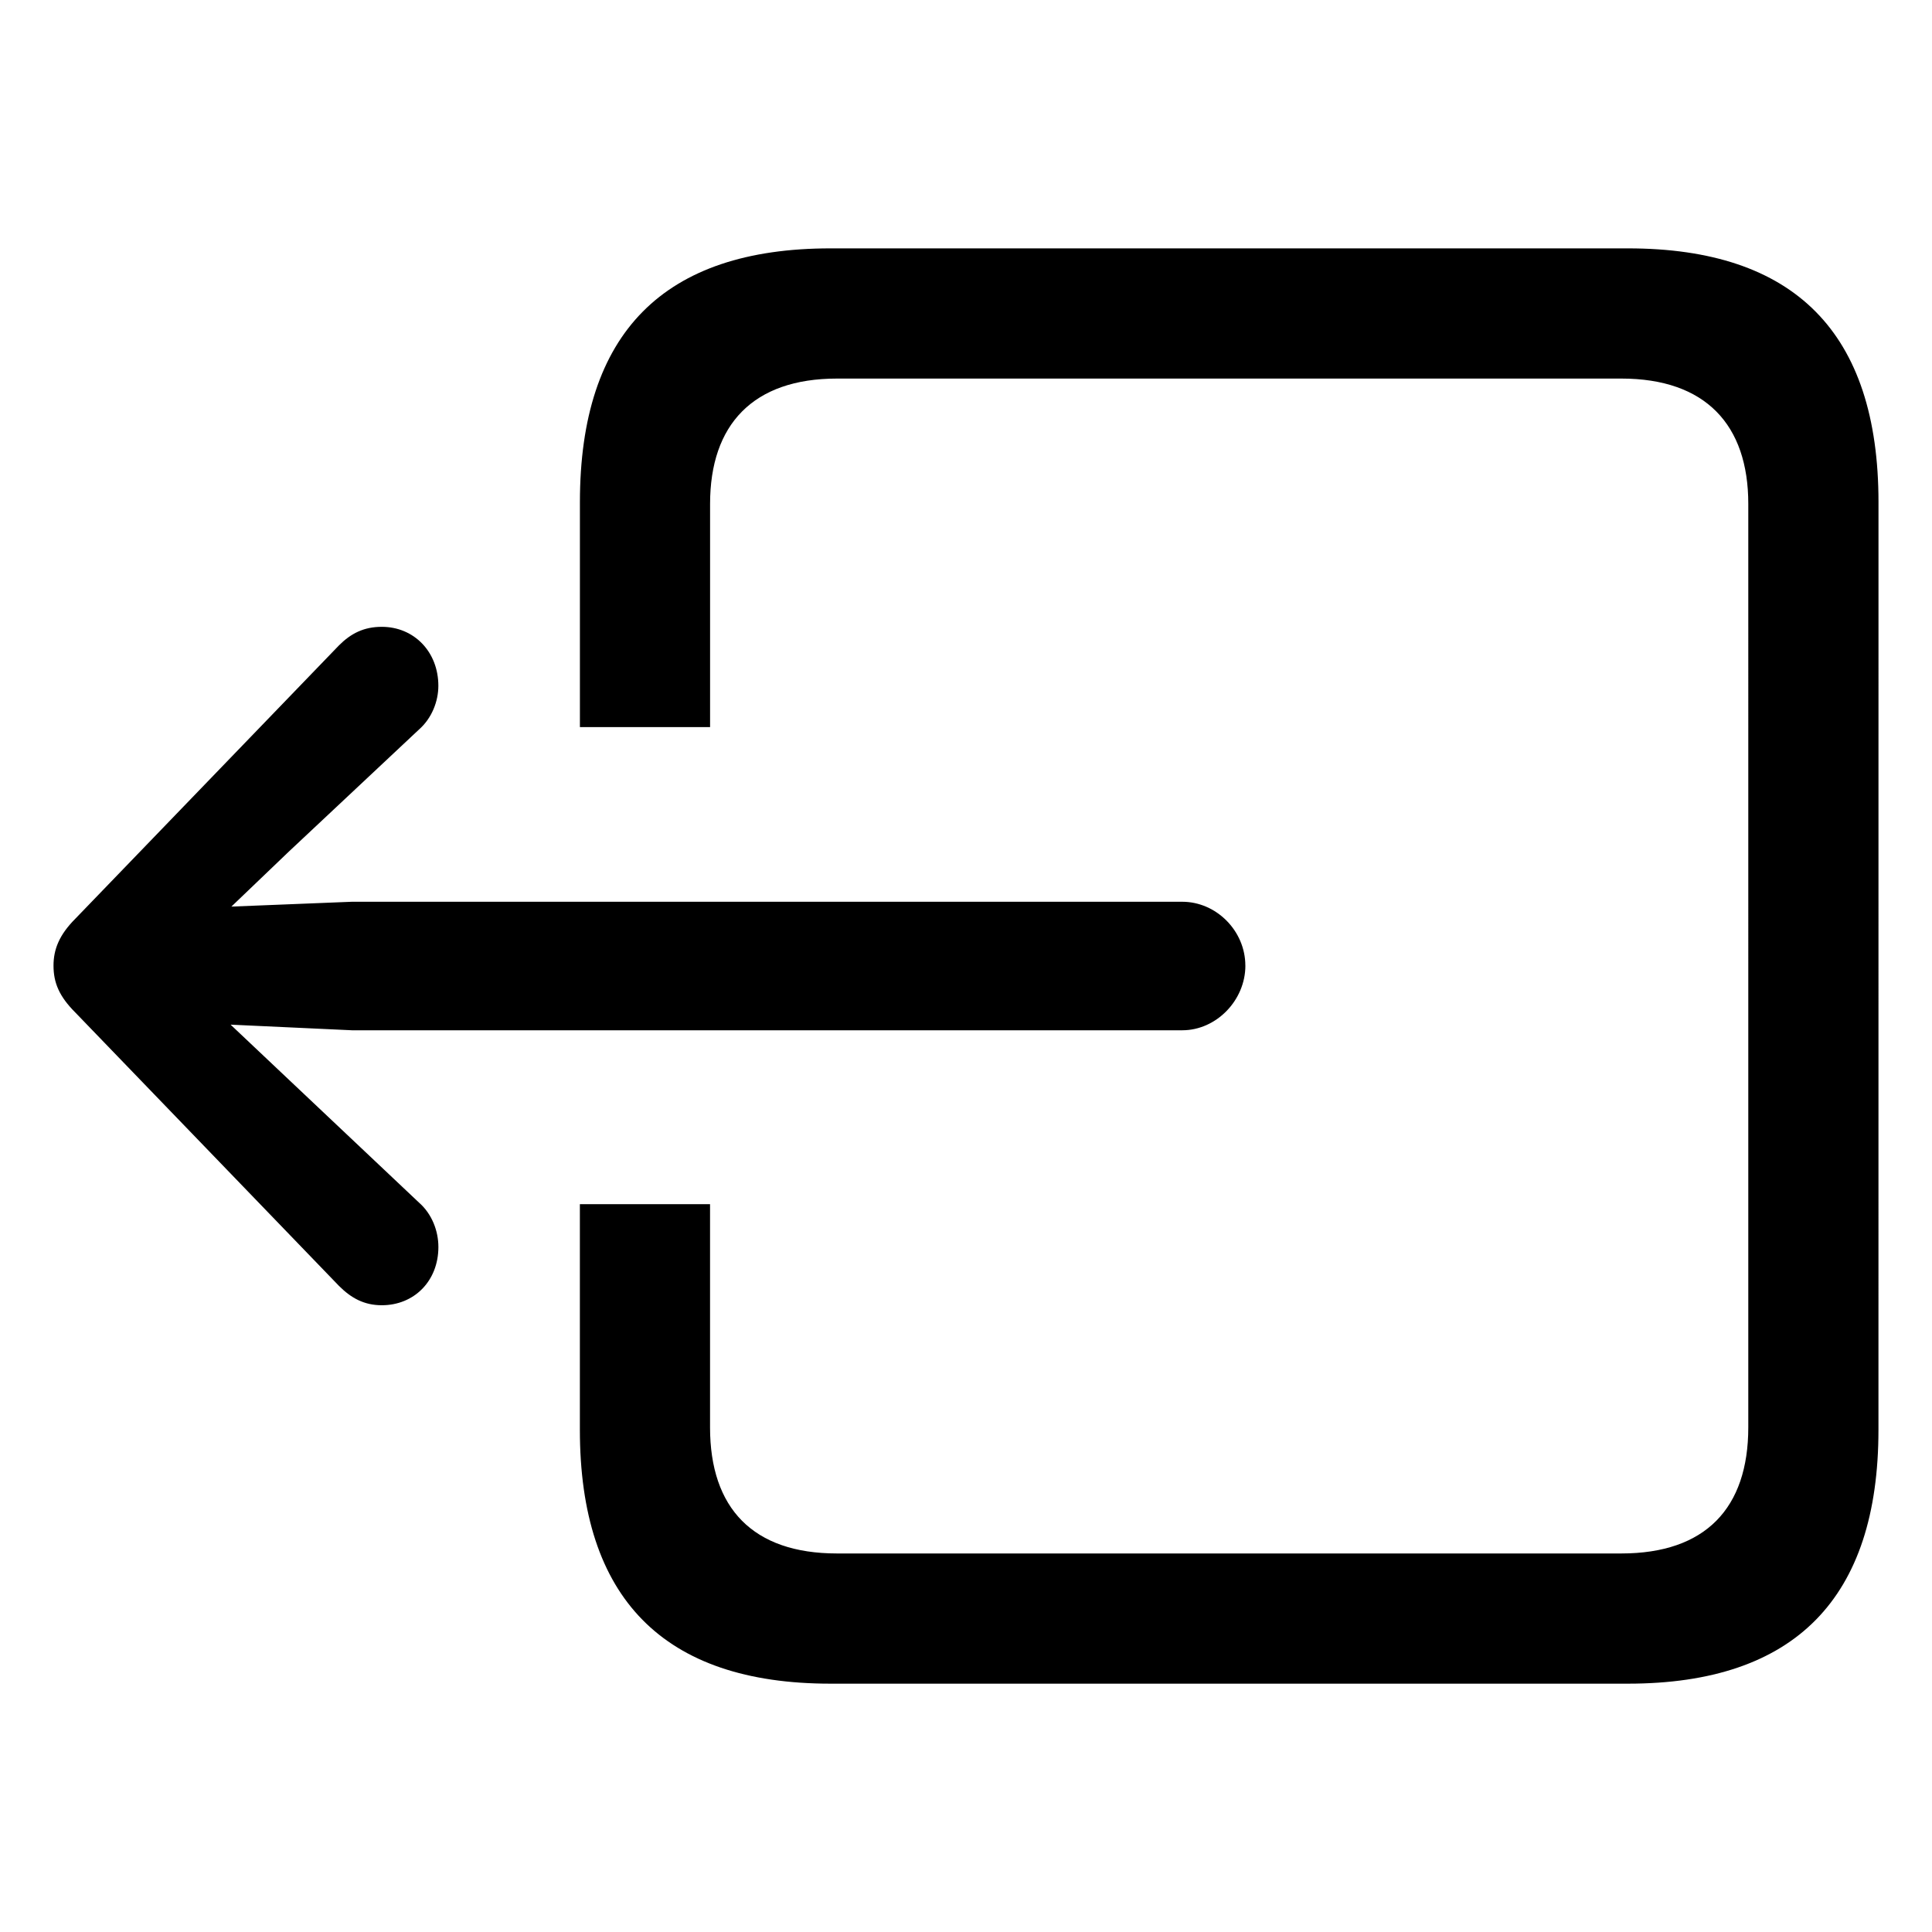 <svg xmlns="http://www.w3.org/2000/svg" width="1em" height="1em" viewBox="0 0 56 56"><path fill="currentColor" d="M36.098 27.988c0 1.008-.844 1.875-1.829 1.875H10.2L6.684 29.7l1.687 1.594l3.773 3.563c.375.328.563.82.563 1.288c0 .985-.703 1.688-1.64 1.688c-.516 0-.891-.21-1.243-.562l-7.64-7.922c-.47-.47-.633-.867-.633-1.36c0-.468.164-.89.633-1.36l7.64-7.921c.352-.352.727-.539 1.242-.539c.938 0 1.64.727 1.64 1.71c0 .446-.187.938-.562 1.267l-3.773 3.539l-1.664 1.593l3.492-.14h24.07c.985 0 1.828.843 1.828 1.851m18.351 13.453c0 4.875-2.414 7.36-7.265 7.36h-23.11c-4.851 0-7.265-2.485-7.265-7.36v-6.539h3.773v6.47c0 2.343 1.242 3.655 3.68 3.655h22.734c2.438 0 3.68-1.312 3.68-3.656V14.605c0-2.296-1.242-3.632-3.68-3.632H24.262c-2.438 0-3.68 1.336-3.68 3.632v6.47h-3.773v-6.516c0-4.922 2.437-7.36 7.265-7.36h23.11c4.828 0 7.265 2.438 7.265 7.36z"/></svg>